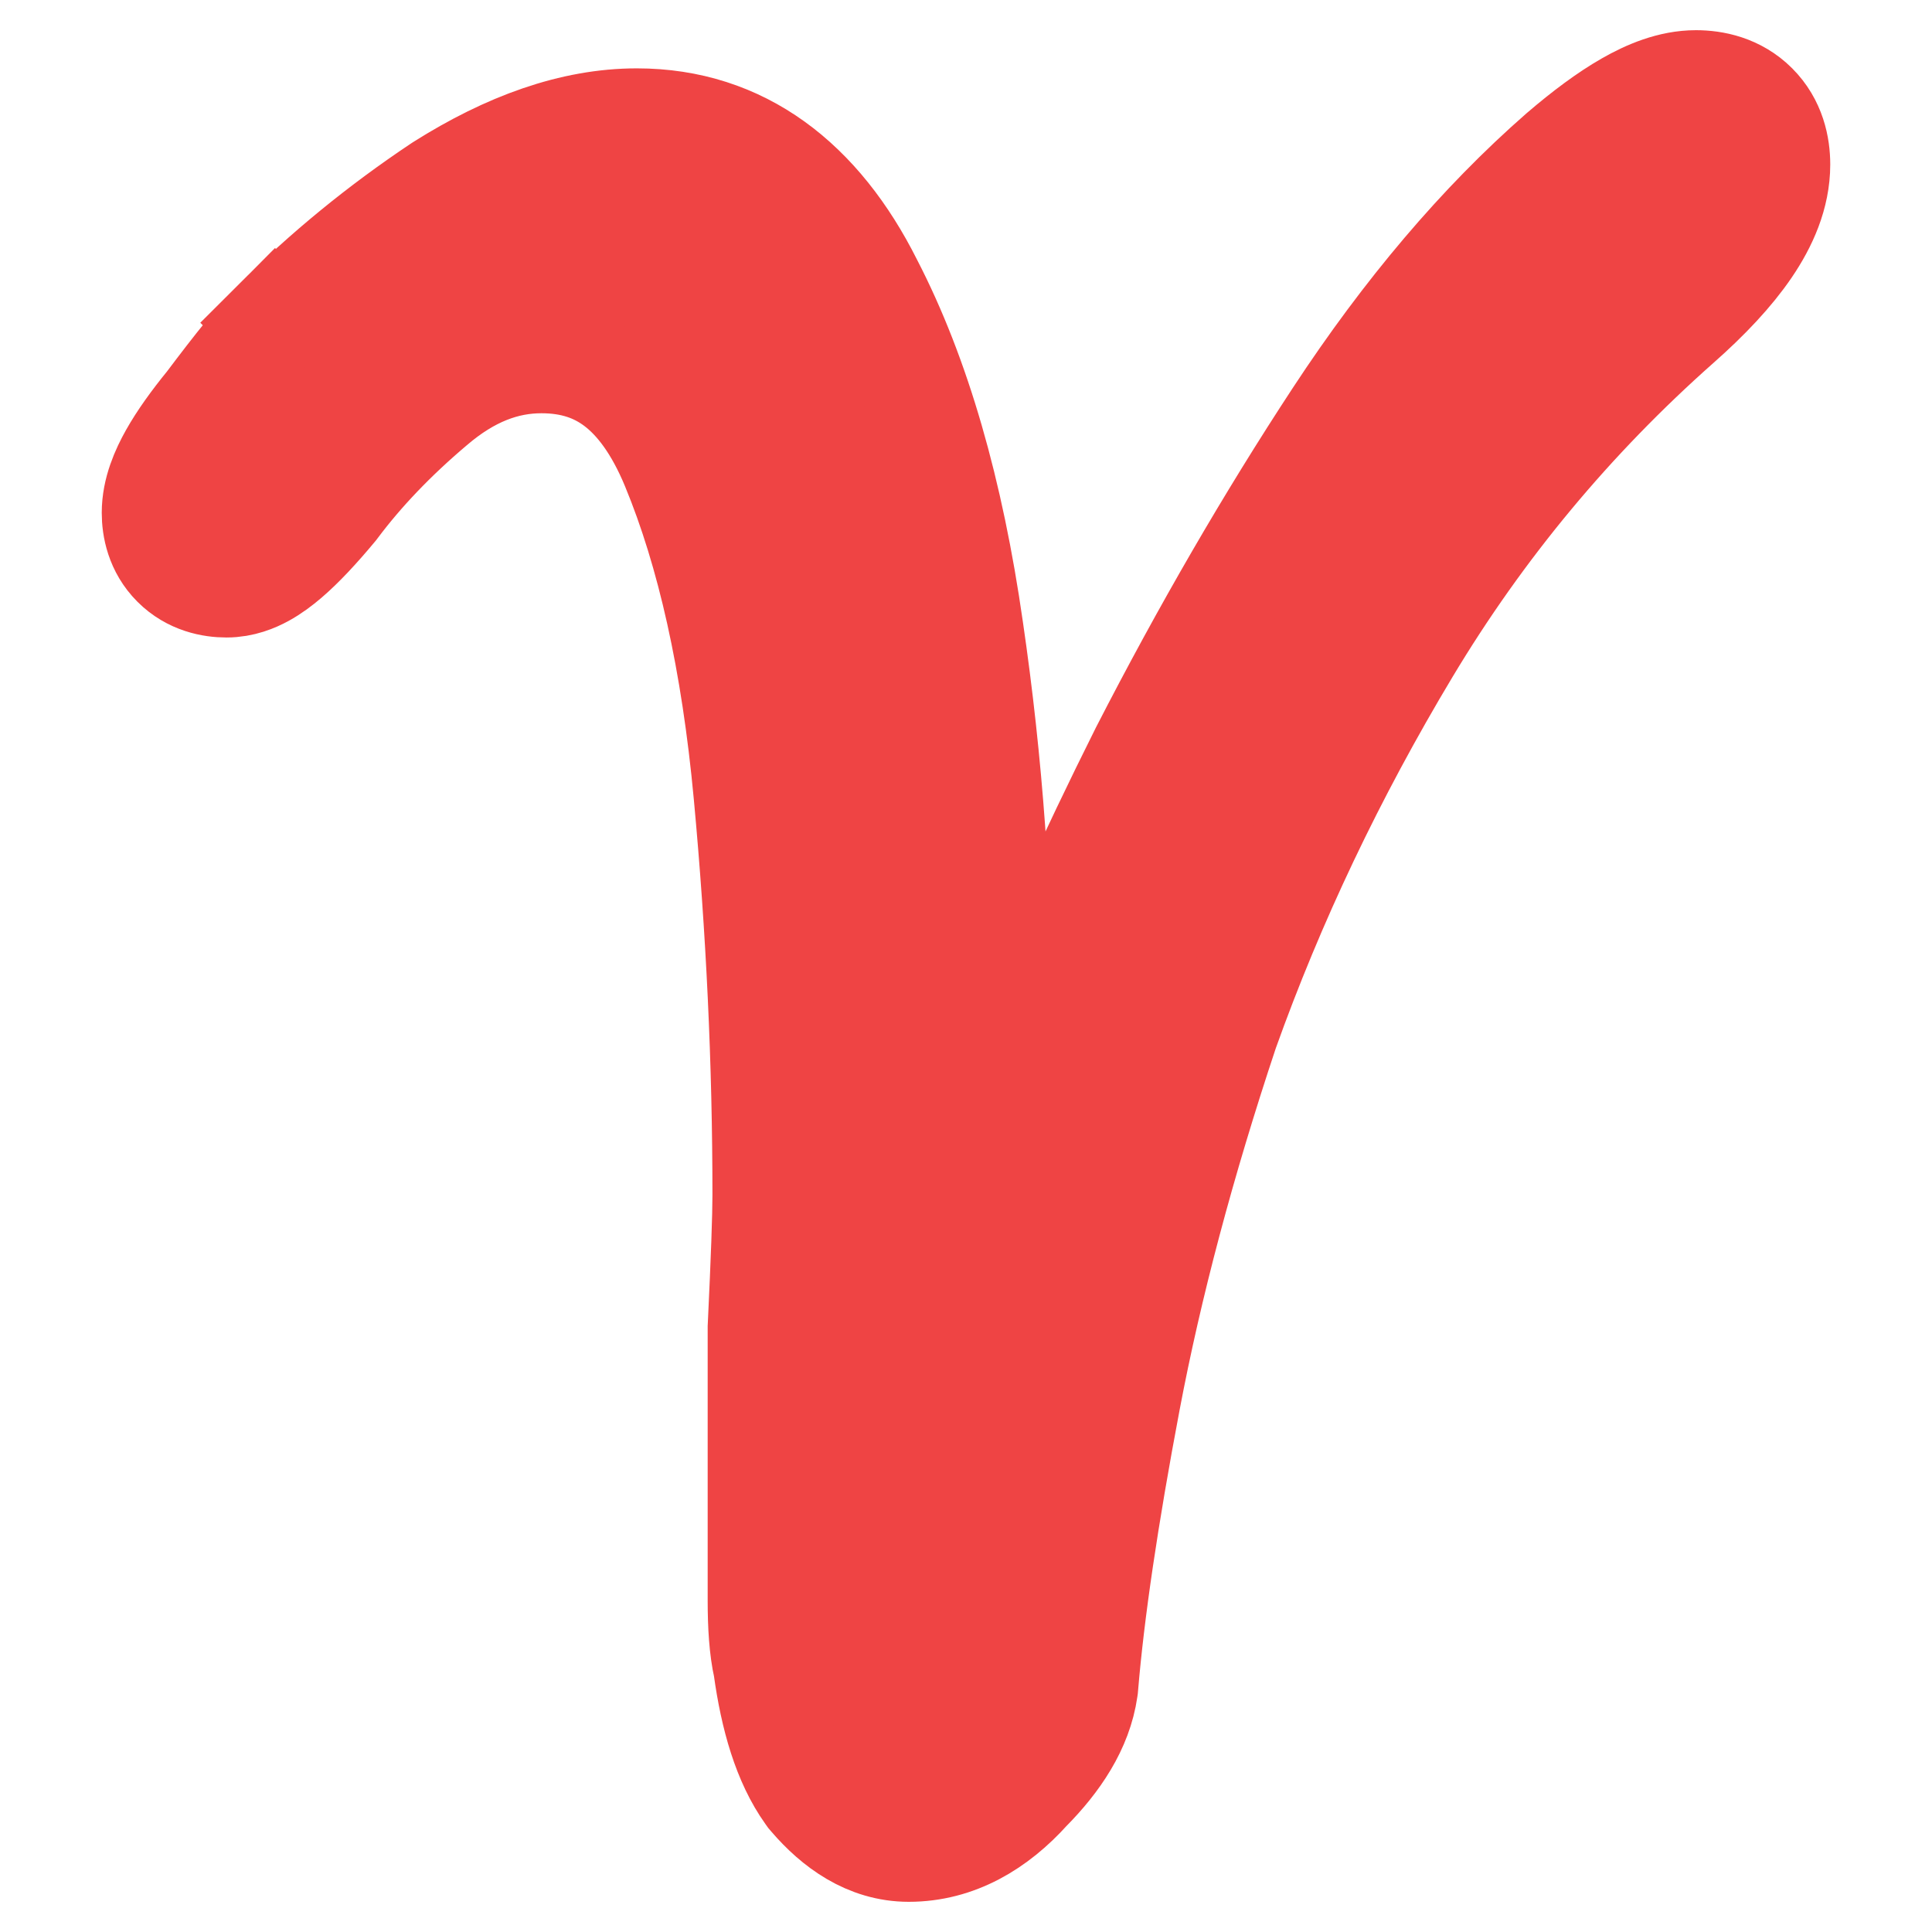 <svg width="512" height="512" viewBox="0 0 512 512" fill="none" xmlns="http://www.w3.org/2000/svg">
<path d="M214.263 475.287L214.623 475.791L215.025 476.261C221.311 483.594 229.903 490 240.827 490C253.502 490 264.095 483.578 272.507 474.233C280.069 466.602 286.118 457.729 287.56 447.635L287.618 447.228L287.653 446.818C289.282 427.26 292.982 402.076 298.836 371.131C304.594 340.699 313.255 308.065 324.867 273.212C337.18 238.766 353.197 205.086 372.947 172.168C392.438 139.684 416.382 110.868 444.812 85.685C452.46 78.936 458.759 72.269 463.238 65.683C467.642 59.206 471.034 51.706 471.034 43.586C471.034 38.9 469.853 32.813 465.037 27.997C460.221 23.181 454.135 22 449.448 22C442.879 22 436.637 24.668 431.439 27.638C425.957 30.77 420.047 35.175 413.785 40.543L413.731 40.589L413.677 40.636C392.325 59.319 372.558 82.674 354.295 110.503C336.299 137.925 319.194 167.438 302.971 199.03L302.937 199.097L302.903 199.164C288.811 227.348 276.144 255.201 264.906 282.723C264.93 279.727 264.942 276.72 264.942 273.701C264.942 237.638 262.367 201.987 257.212 166.755C252.019 130.418 243.265 99.731 230.545 75.164C217.087 48.306 196.533 32.115 168.758 32.115C151.76 32.115 134.416 38.469 117.03 49.45L116.884 49.543L116.74 49.639C100.815 60.255 86.19 72.217 72.882 85.526L82.781 95.425L72.882 85.526C68.745 89.663 62.779 97.084 55.319 107.022C51.343 111.899 48.017 116.521 45.608 120.803C43.368 124.785 40.965 130.107 40.965 135.885C40.965 139.729 41.936 145.183 46.33 149.578C50.725 153.972 56.179 154.943 60.023 154.943C64.171 154.943 67.569 153.463 69.73 152.285C72.045 151.022 74.183 149.412 76.088 147.779C79.9 144.512 84.057 140.04 88.479 134.733L88.709 134.457L88.924 134.17C95.801 125 104.322 116.06 114.583 107.377L114.617 107.348L114.651 107.319C124.324 99.028 133.829 95.517 143.471 95.517C151.646 95.517 158.076 97.731 163.426 101.813C168.946 106.026 174.181 112.903 178.581 123.537C188.001 146.304 194.52 175.18 197.807 210.515C201.14 246.341 202.804 281.732 202.804 316.69C202.804 322.201 202.401 333.669 201.556 351.426L201.54 351.759V352.092V352.191V352.289V352.388V352.487V352.586V352.685V352.783V352.882V352.981V353.08V353.178V353.277V353.376V353.475V353.574V353.672V353.771V353.87V353.969V354.067V354.166V354.265V354.364V354.463V354.561V354.66V354.759V354.858V354.956V355.055V355.154V355.253V355.352V355.45V355.549V355.648V355.747V355.845V355.944V356.043V356.142V356.241V356.339V356.438V356.537V356.636V356.734V356.833V356.932V357.031V357.13V357.228V357.327V357.426V357.525V357.624V357.722V357.821V357.92V358.019V358.117V358.216V358.315V358.414V358.513V358.611V358.71V358.809V358.908V359.006V359.105V359.204V359.303V359.402V359.5V359.599V359.698V359.797V359.895V359.994V360.093V360.192V360.291V360.389V360.488V360.587V360.686V360.784V360.883V360.982V361.081V361.18V361.278V361.377V361.476V361.575V361.673V361.772V361.871V361.97V362.069V362.167V362.266V362.365V362.464V362.562V362.661V362.76V362.859V362.958V363.056V363.155V363.254V363.353V363.451V363.55V363.649V363.748V363.847V363.945V364.044V364.143V364.242V364.34V364.439V364.538V364.637V364.736V364.834V364.933V365.032V365.131V365.229V365.328V365.427V365.526V365.625V365.723V365.822V365.921V366.02V366.118V366.217V366.316V366.415V366.514V366.612V366.711V366.81V366.909V367.008V367.106V367.205V367.304V367.403V367.501V367.6V367.699V367.798V367.897V367.995V368.094V368.193V368.292V368.39V368.489V368.588V368.687V368.786V368.884V368.983V369.082V369.181V369.279V369.378V369.477V369.576V369.675V369.773V369.872V369.971V370.07V370.168V370.267V370.366V370.465V370.564V370.662V370.761V370.86V370.959V371.057V371.156V371.255V371.354V371.453V371.551V371.65V371.749V371.848V371.946V372.045V372.144V372.243V372.342V372.44V372.539V372.638V372.737V372.835V372.934V373.033V373.132V373.231V373.329V373.428V373.527V373.626V373.724V373.823V373.922V374.021V374.12V374.218V374.317V374.416V374.515V374.613V374.712V374.811V374.91V375.009V375.107V375.206V375.305V375.404V375.503V375.601V375.7V375.799V375.898V375.996V376.095V376.194V376.293V376.392V376.49V376.589V376.688V376.787V376.885V376.984V377.083V377.182V377.281V377.379V377.478V377.577V377.676V377.774V377.873V377.972V378.071V378.17V378.268V378.367V378.466V378.565V378.663V378.762V378.861V378.96V379.059V379.157V379.256V379.355V379.454V379.552V379.651V379.75V379.849V379.948V380.046V380.145V380.244V380.343V380.441V380.54V380.639V380.738V380.837V380.935V381.034V381.133V381.232V381.33V381.429V381.528V381.627V381.726V381.824V381.923V382.022V382.121V382.219V382.318V382.417V382.516V382.615V382.713V382.812V382.911V383.01V383.108V383.207V383.306V383.405V383.504V383.602V383.701V383.8V383.899V383.997V384.096V384.195V384.294V384.393V384.491V384.59V384.689V384.788V384.886V384.985V385.084V385.183V385.282V385.38V385.479V385.578V385.677V385.775V385.874V385.973V386.072V386.171V386.269V386.368V386.467V386.566V386.665V386.763V386.862V386.961V387.06V387.158V387.257V387.356V387.455V387.554V387.652V387.751V387.85V387.949V388.047V388.146V388.245V388.344V388.443V388.541V388.64V388.739V388.838V388.936V389.035V389.134V389.233V389.332V389.43V389.529V389.628V389.727V389.825V389.924V390.023V390.122V390.221V390.319V390.418V390.517V390.616V390.714V390.813V390.912V391.011V391.11V391.208V391.307V391.406V391.505V391.603V391.702V391.801V391.9V391.999V392.097V392.196V392.295V392.394V392.492V392.591V392.69V392.789V392.888V392.986V393.085V393.184V393.283V393.381V393.48V393.579V393.678V393.777V393.875V393.974V394.073V394.172V394.27V394.369V394.468V394.567V394.666V394.764V394.863V394.962V395.061V395.159V395.258V395.357V395.456V395.555V395.653V395.752V395.851V395.95V396.048V396.147V396.246V396.345V396.444V396.542V396.641V396.74V396.839V396.938V397.036V397.135V397.234V397.333V397.431V397.53V397.629V397.728V397.827V397.925V398.024V398.123V398.222V398.32V398.419V398.518V398.617V398.716V398.814V398.913V399.012V399.111V399.209V399.308V399.407V399.506V399.605V399.703V399.802V399.901V400V400.098V400.197V400.296V400.395V400.494V400.592V400.691V400.79V400.889V400.987V401.086V401.185V401.284V401.383V401.481V401.58V401.679V401.778V401.876V401.975V402.074V402.173V402.272V402.37V402.469V402.568V402.667V402.716V402.765V402.815V402.864V402.913V402.962V403.012V403.061V403.11V403.159V403.208V403.257V403.306V403.355V403.404V403.453V403.502V403.551V403.6V403.649V403.697V403.746V403.795V403.844V403.892V403.941V403.99V404.038V404.087V404.135V404.184V404.232V404.281V404.329V404.378V404.426V404.474V404.523V404.571V404.619V404.667V404.716V404.764V404.812V404.86V404.908V404.956V405.004V405.052V405.1V405.148V405.196V405.244V405.292V405.339V405.387V405.435V405.483V405.53V405.578V405.626V405.673V405.721V405.768V405.816V405.863V405.911V405.958V406.006V406.053V406.1V406.148V406.195V406.242V406.289V406.337V406.384V406.431V406.478V406.525V406.572V406.619V406.666V406.713V406.76V406.807V406.854V406.901V406.948V406.995V407.041V407.088V407.135V407.181V407.228V407.275V407.321V407.368V407.414V407.461V407.507V407.554V407.6V407.647V407.693V407.739V407.786V407.832V407.878V407.924V407.971V408.017V408.063V408.109V408.155V408.201V408.247V408.293V408.339V408.385V408.431V408.477V408.523V408.568V408.614V408.66V408.706V408.751V408.797V408.843V408.888V408.934V408.98V409.025V409.071V409.116V409.161V409.207V409.252V409.298V409.343V409.388V409.433V409.479V409.524V409.569V409.614V409.659V409.704V409.75V409.795V409.84V409.885V409.929V409.974V410.019V410.064V410.109V410.154V410.199V410.243V410.288V410.333V410.377V410.422V410.467V410.511V410.556V410.6V410.645V410.689V410.734V410.778V410.822V410.867V410.911V410.955V411V411.044V411.088V411.132V411.176V411.22V411.264V411.309V411.353V411.397V411.44V411.484V411.528V411.572V411.616V411.66V411.704V411.747V411.791V411.835V411.879V411.922V411.966V412.009V412.053V412.096V412.14V412.183V412.227V412.27V412.314V412.357V412.4V412.444V412.487V412.53V412.573V412.617V412.66V412.703V412.746V412.789V412.832V412.875V412.918V412.961V413.004V413.047V413.09V413.132V413.175V413.218V413.261V413.304V413.346V413.389V413.431V413.474V413.517V413.559V413.602V413.644V413.687V413.729V413.772V413.814V413.856V413.899V413.941V413.983V414.025V414.068V414.11V414.152V414.194V414.236V414.278V414.32V414.362V414.404V414.446V414.488V414.53V414.572V414.613V414.655V414.697V414.739V414.78V414.822V414.864V414.905V414.947V414.989V415.03V415.072V415.113V415.155V415.196V415.237V415.279V415.32V415.361V415.403V415.444V415.485V415.526V415.567V415.608V415.65V415.691V415.732V415.773V415.814V415.855V415.896V415.936V415.977V416.018V416.059V416.1V416.141V416.181V416.222V416.263V416.303V416.344V416.384V416.425V416.465V416.506V416.546V416.587V416.627V416.668V416.708V416.748V416.789V416.829V416.869V416.909V416.949V416.99V417.03V417.07V417.11V417.15V417.19V417.23V417.27V417.31V417.35V417.389V417.429V417.469V417.509V417.549V417.588V417.628V417.668V417.707V417.747V417.786V417.826V417.865V417.905V417.944V417.984V418.023V418.063V418.102V418.141V418.18V418.22V418.259V418.298V418.337V418.376V418.415V418.455V418.494V418.533V418.572V418.611V418.649V418.688V418.727V418.766V418.805V418.844V418.882V418.921V418.96V418.999V419.037V419.076V419.114V419.153V419.191V419.23V419.268V419.307V419.345V419.384V419.422V419.46V419.499V419.537V419.575V419.613V419.651V419.69V419.728V419.766V419.804V419.842V419.88V419.918V419.956V419.994V420.032V420.069V420.107V420.145V420.183V420.221V420.258V420.296V420.334V420.371V420.409V420.446V420.484V420.522V420.559V420.596V420.634V420.671V420.709V420.746V420.783V420.821V420.858V420.895V420.932V420.969V421.007V421.044V421.081V421.118V421.155V421.192V421.229V421.266V421.303V421.339V421.376V421.413V421.45V421.487V421.523V421.56V421.597V421.633V421.67V421.707V421.743V421.78V421.816V421.853V421.889V421.925V421.962V421.998V422.034V422.071V422.107V422.143V422.18V422.216V422.252V422.288V422.324V422.36V422.396V422.432V422.468V422.504V422.54V422.576V422.612V422.648V422.683V422.719V422.755V422.791V422.826V422.862V422.898V422.933V422.969V423.004V423.04V423.075V423.111V423.146V423.182V423.217V423.252V423.288V423.323V423.358V423.393V423.429V423.464V423.499V423.534V423.569V423.604V423.639V423.674V423.709V423.744V423.779V423.814V423.849V423.883V423.918V423.953V423.988V424.022V424.057V424.092V424.126V424.161C201.54 430.809 201.908 436.941 203.023 441.888C204.836 455.032 208.169 466.755 214.263 475.287ZM68.856 136.992C68.855 136.992 68.858 136.981 68.865 136.958C68.859 136.98 68.856 136.992 68.856 136.992Z" fill="#EF4444" stroke="#EF4444" stroke-width="28"/>
</svg>
